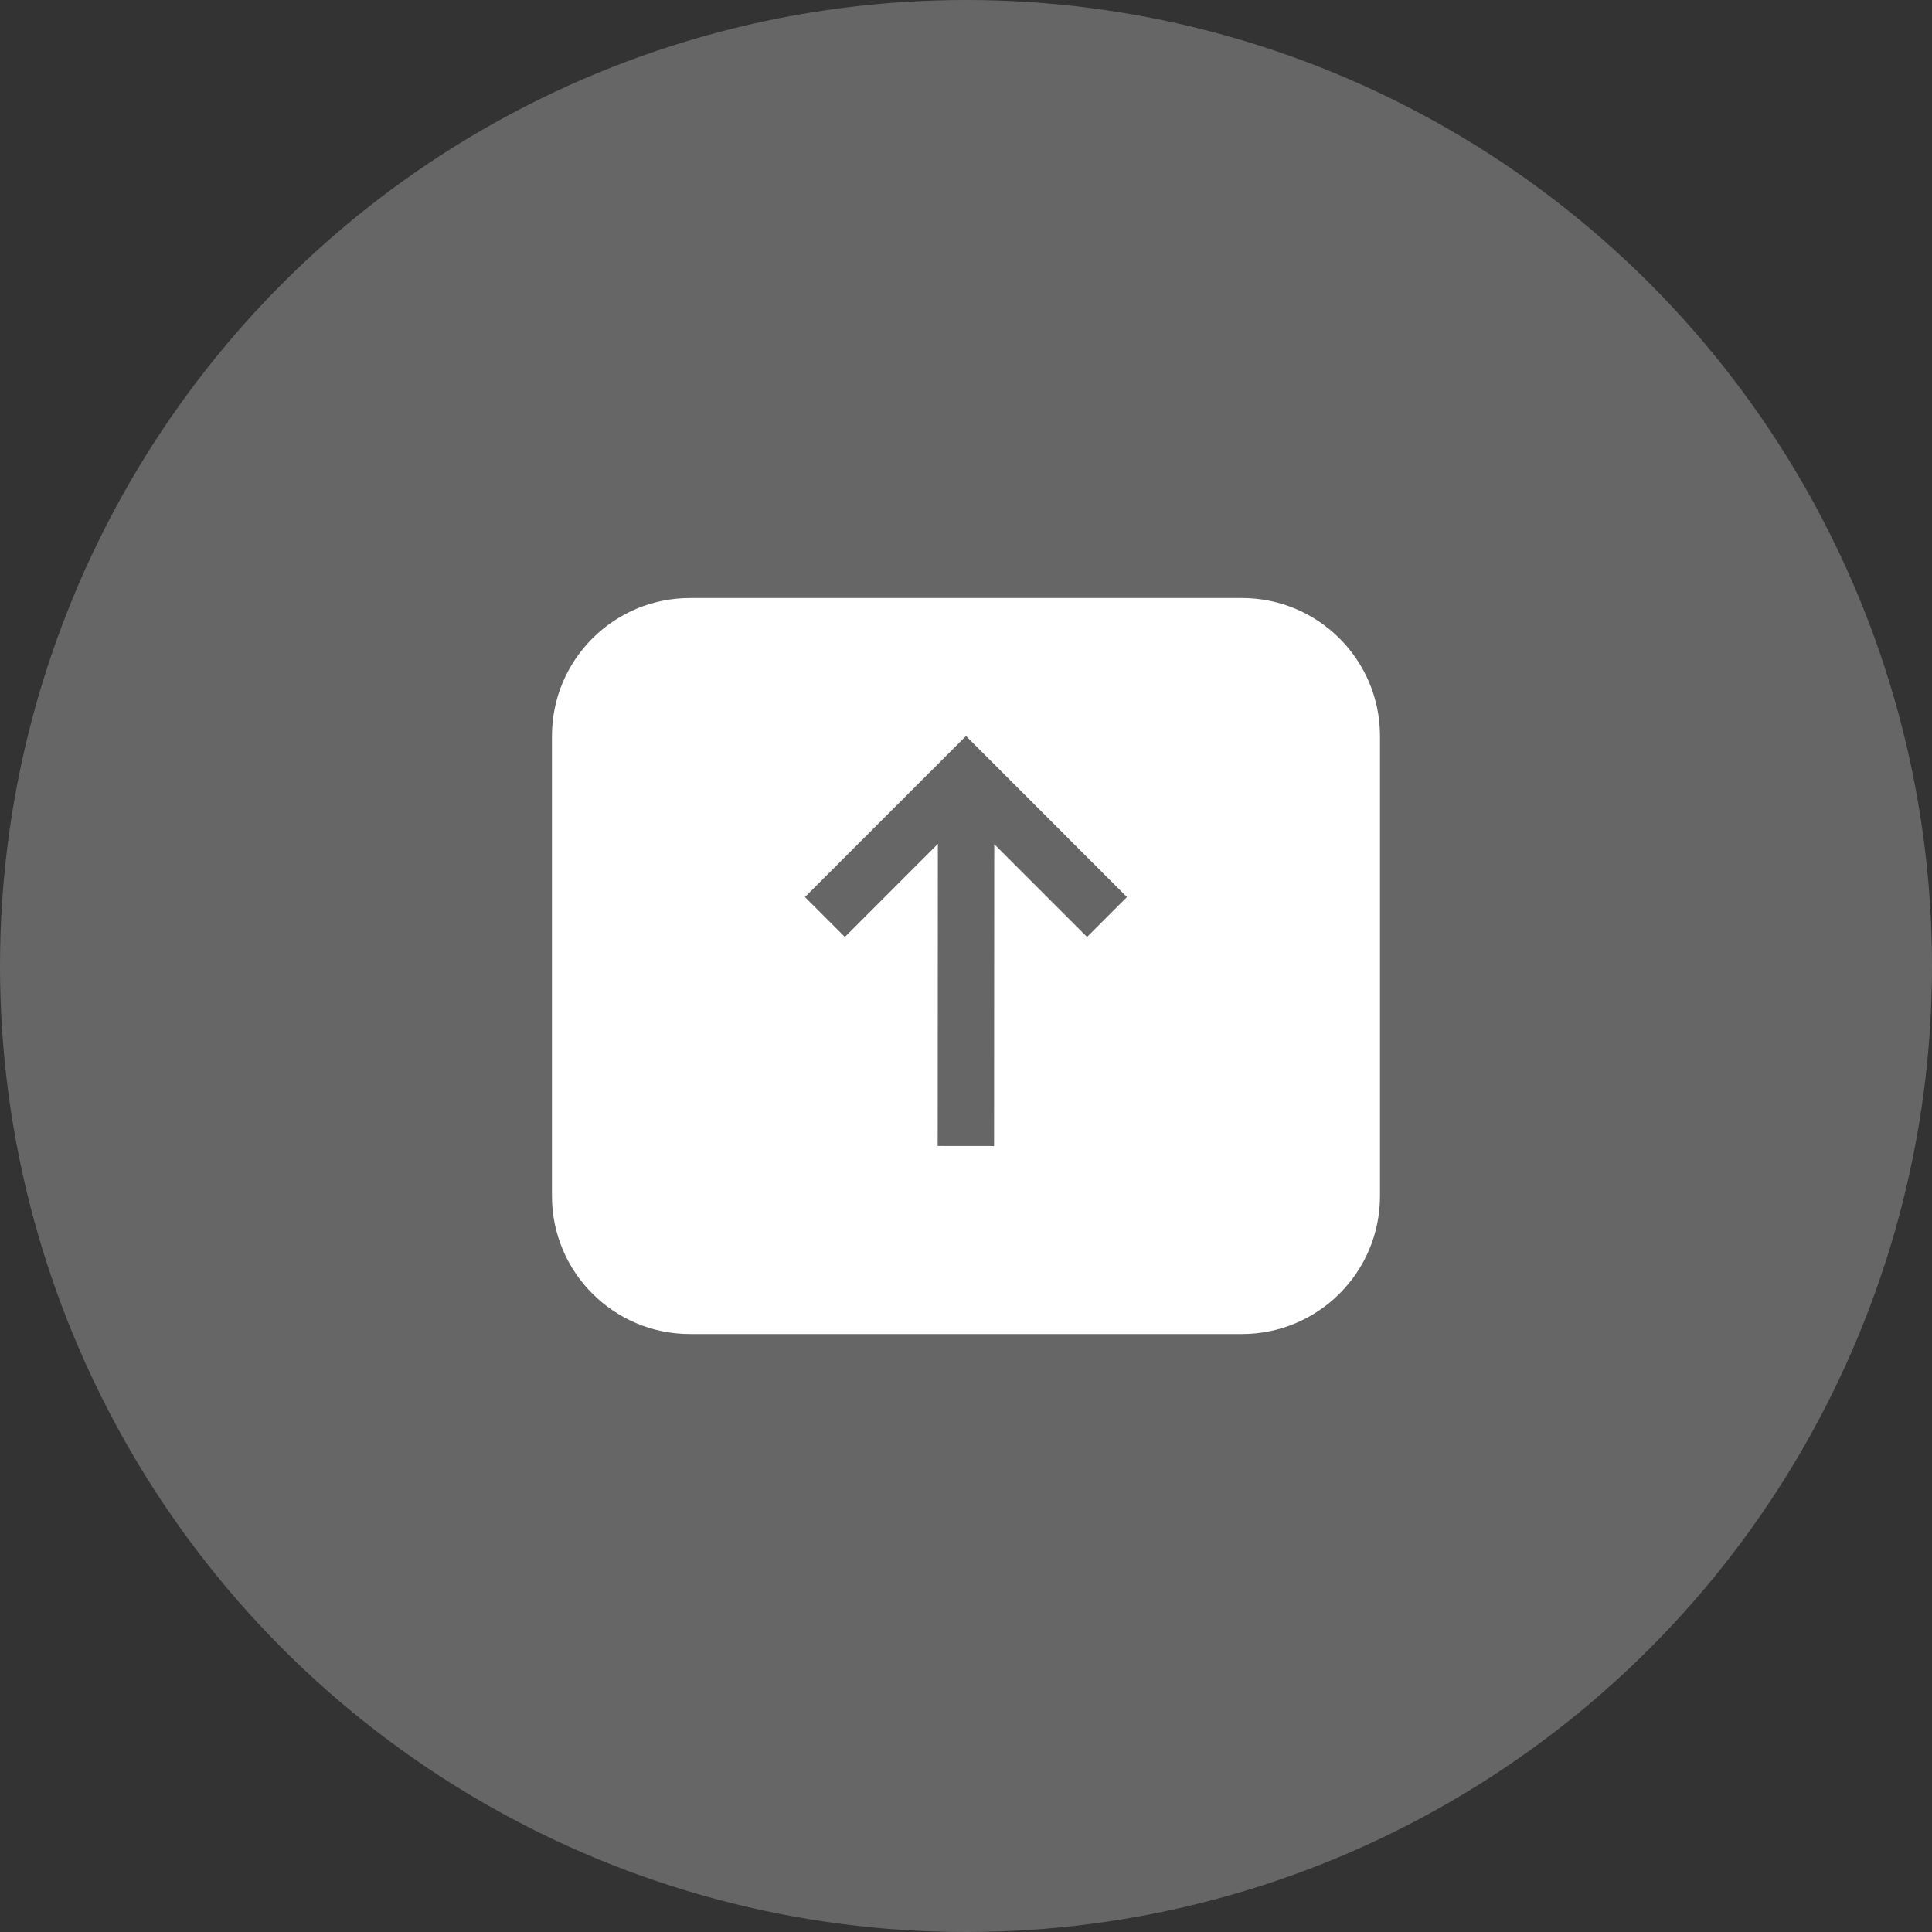 <svg fill="none" height="32" viewBox="0 0 32 32" width="32" xmlns="http://www.w3.org/2000/svg"><rect x="0" y="0" width="32" height="32" fill="#333333" stroke="none"/><g fill="#fff"><circle cx="16" cy="16" fill-opacity=".25" r="16"/><path clip-rule="evenodd" d="m11.428 9.905c-1.262 0-2.286 1.023-2.286 2.286v7.619c0 1.262 1.023 2.286 2.286 2.286h9.143c1.262 0 2.286-1.023 2.286-2.286v-7.619c0-1.262-1.023-2.286-2.286-2.286zm4.572 2.286-2.667 2.667.661.661 1.54-1.541-.003 5.003.934.001.003-5 1.537 1.537.661-.661z" fill-rule="evenodd"/></g></svg>